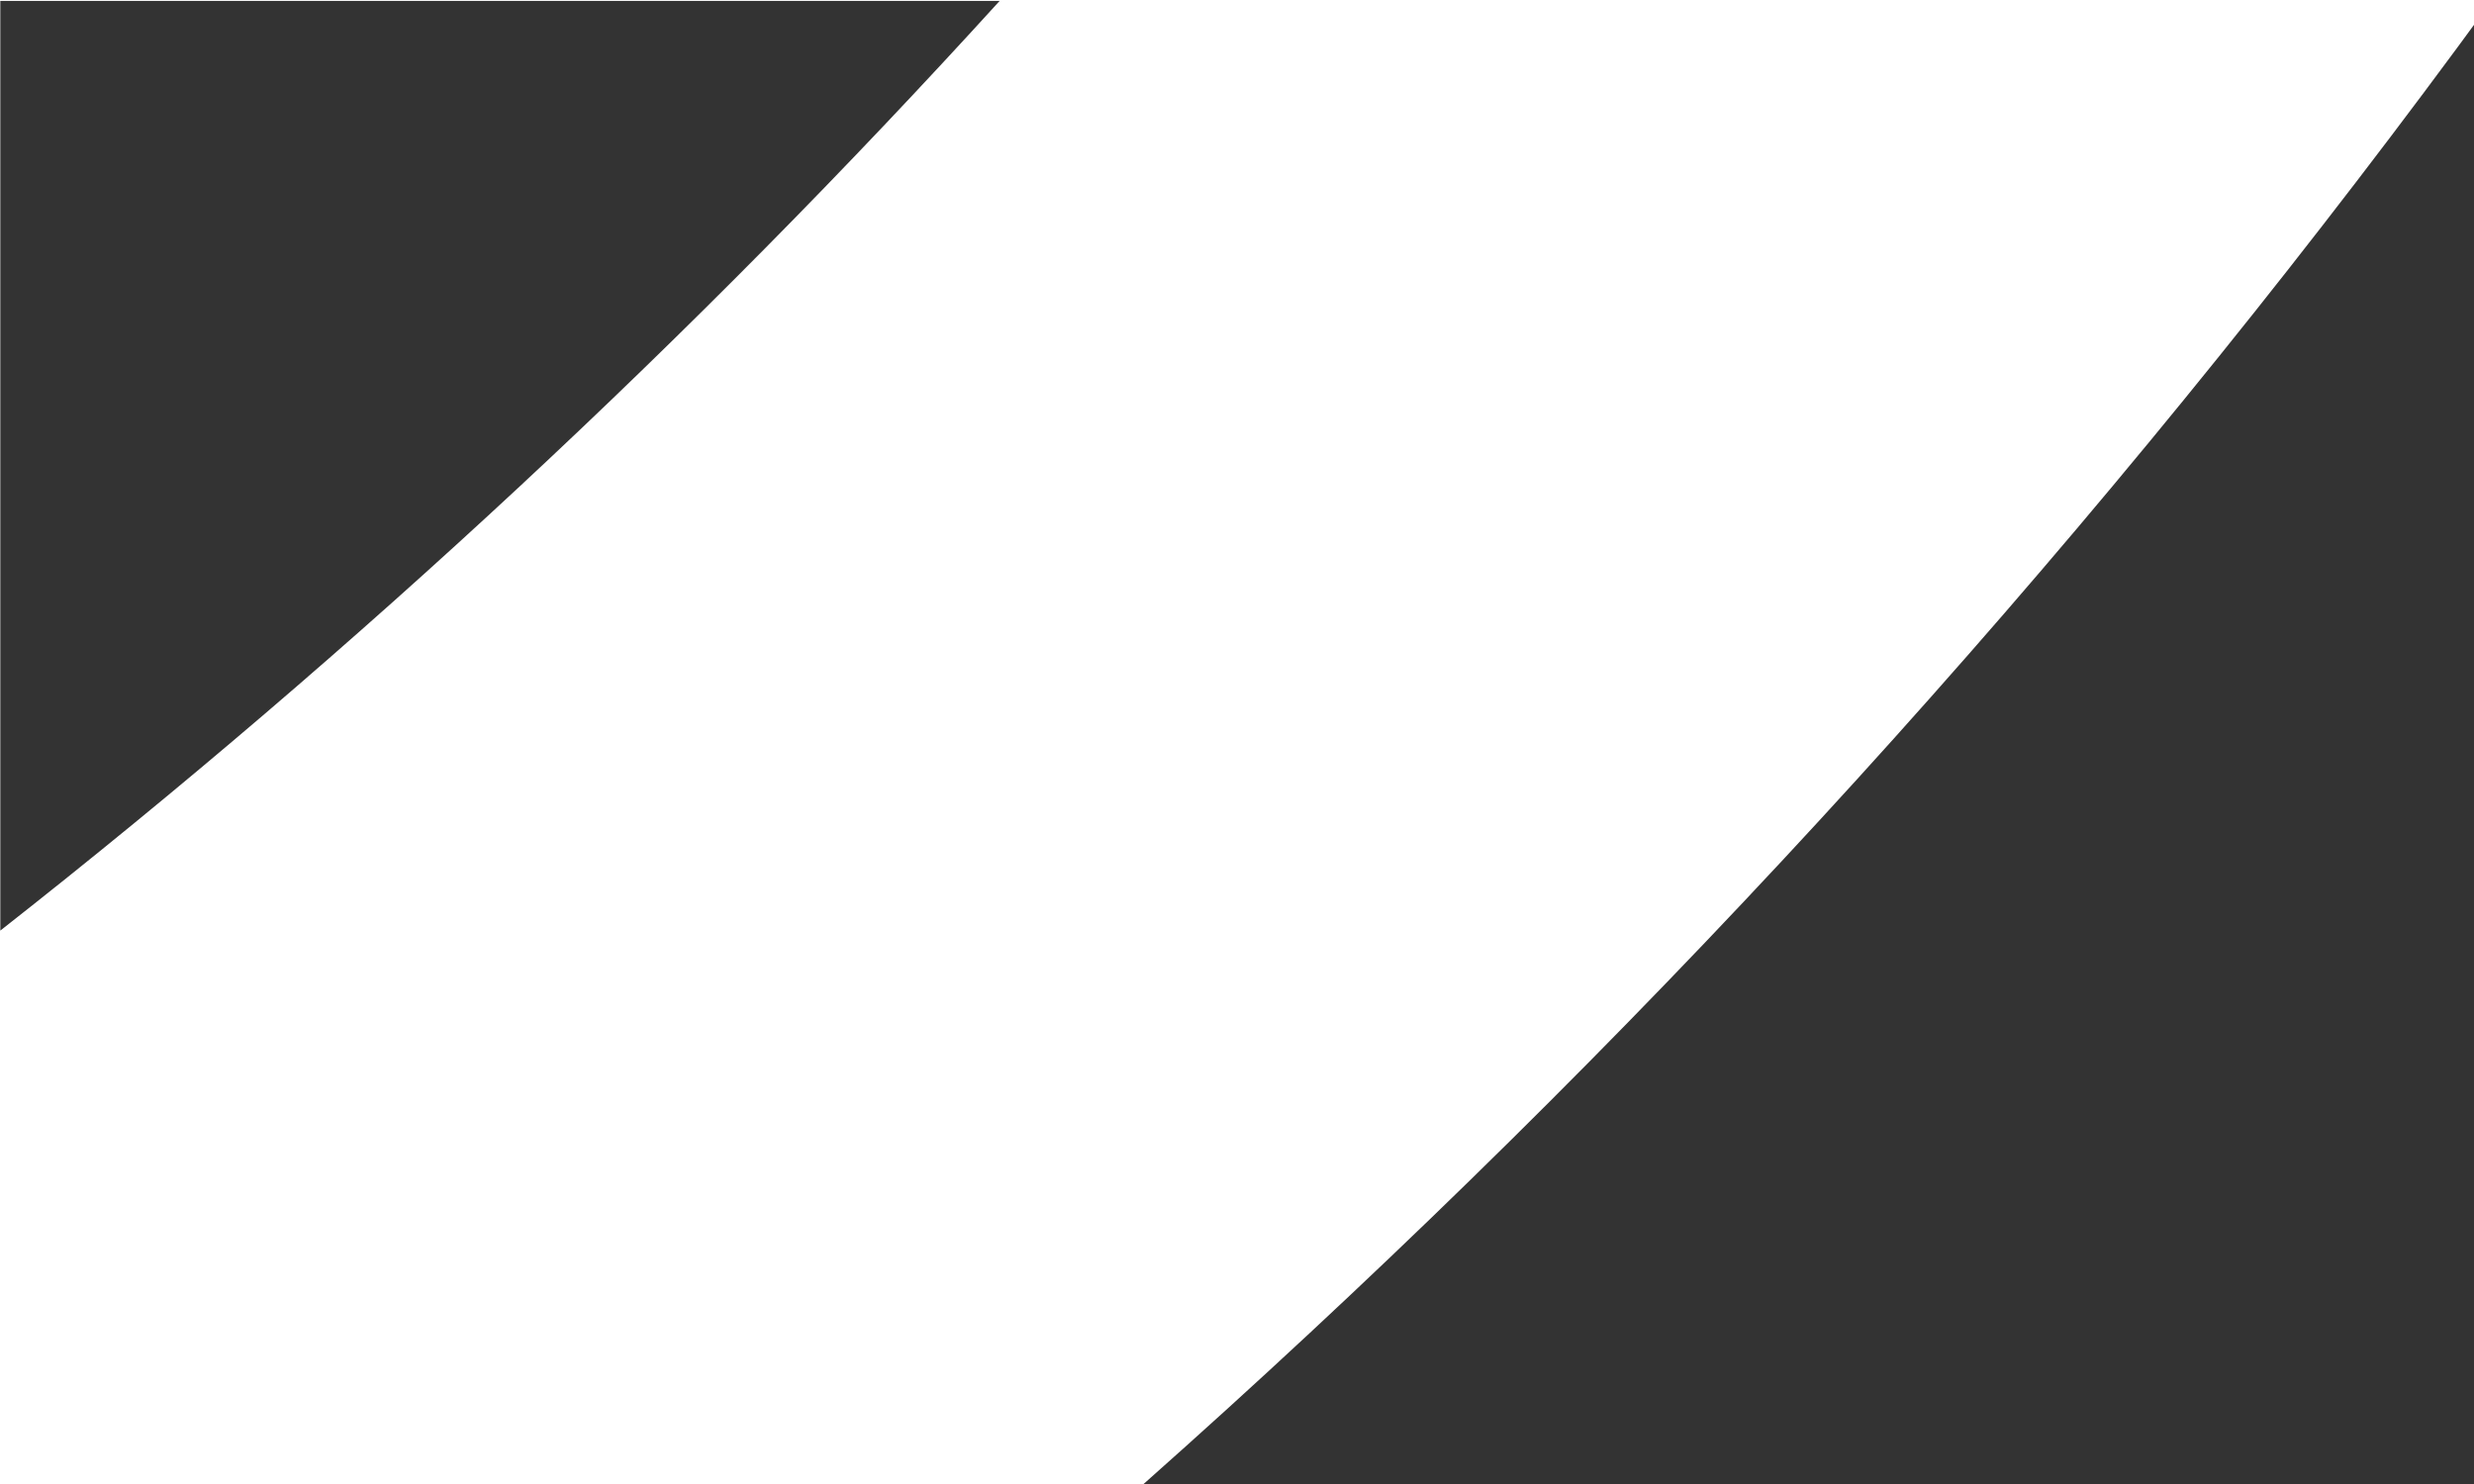 <?xml version="1.0" encoding="UTF-8"?>
<svg width="640px" height="384px" viewBox="0 0 640 384" version="1.1" xmlns="http://www.w3.org/2000/svg" xmlns:xlink="http://www.w3.org/1999/xlink">
    <rect x="0" y="0" width="640" height="384" fill="#333333" stroke="none"/>
    <!-- Generator: Sketch 50.2 (55047) - http://www.bohemiancoding.com/sketch -->
    <title>assets/res/background</title>
    <desc>Created with Sketch.</desc>
    <defs></defs>
    <g id="assets/res/background" stroke="none" stroke-width="1" fill="none" fill-rule="evenodd">
        <path d="M-1296.065,987.95 C29.338,987.95 1103.79,-86.502 1103.79,-1411.905 C1103.79,-2737.308 29.338,-3811.76 -1296.065,-3811.76 C-2621.468,-3811.76 -3695.92,-2737.308 -3695.92,-1411.905 C-3695.92,-86.502 -2621.468,987.95 -1296.065,987.95 Z M258.594,0.24 C179.342,87.438 92.855,167.942 0.08,240.802 L0.08,0.24 L258.594,0.24 Z" id="Combined-Shape" fill="#FFFFFF"></path>
    </g>
</svg>